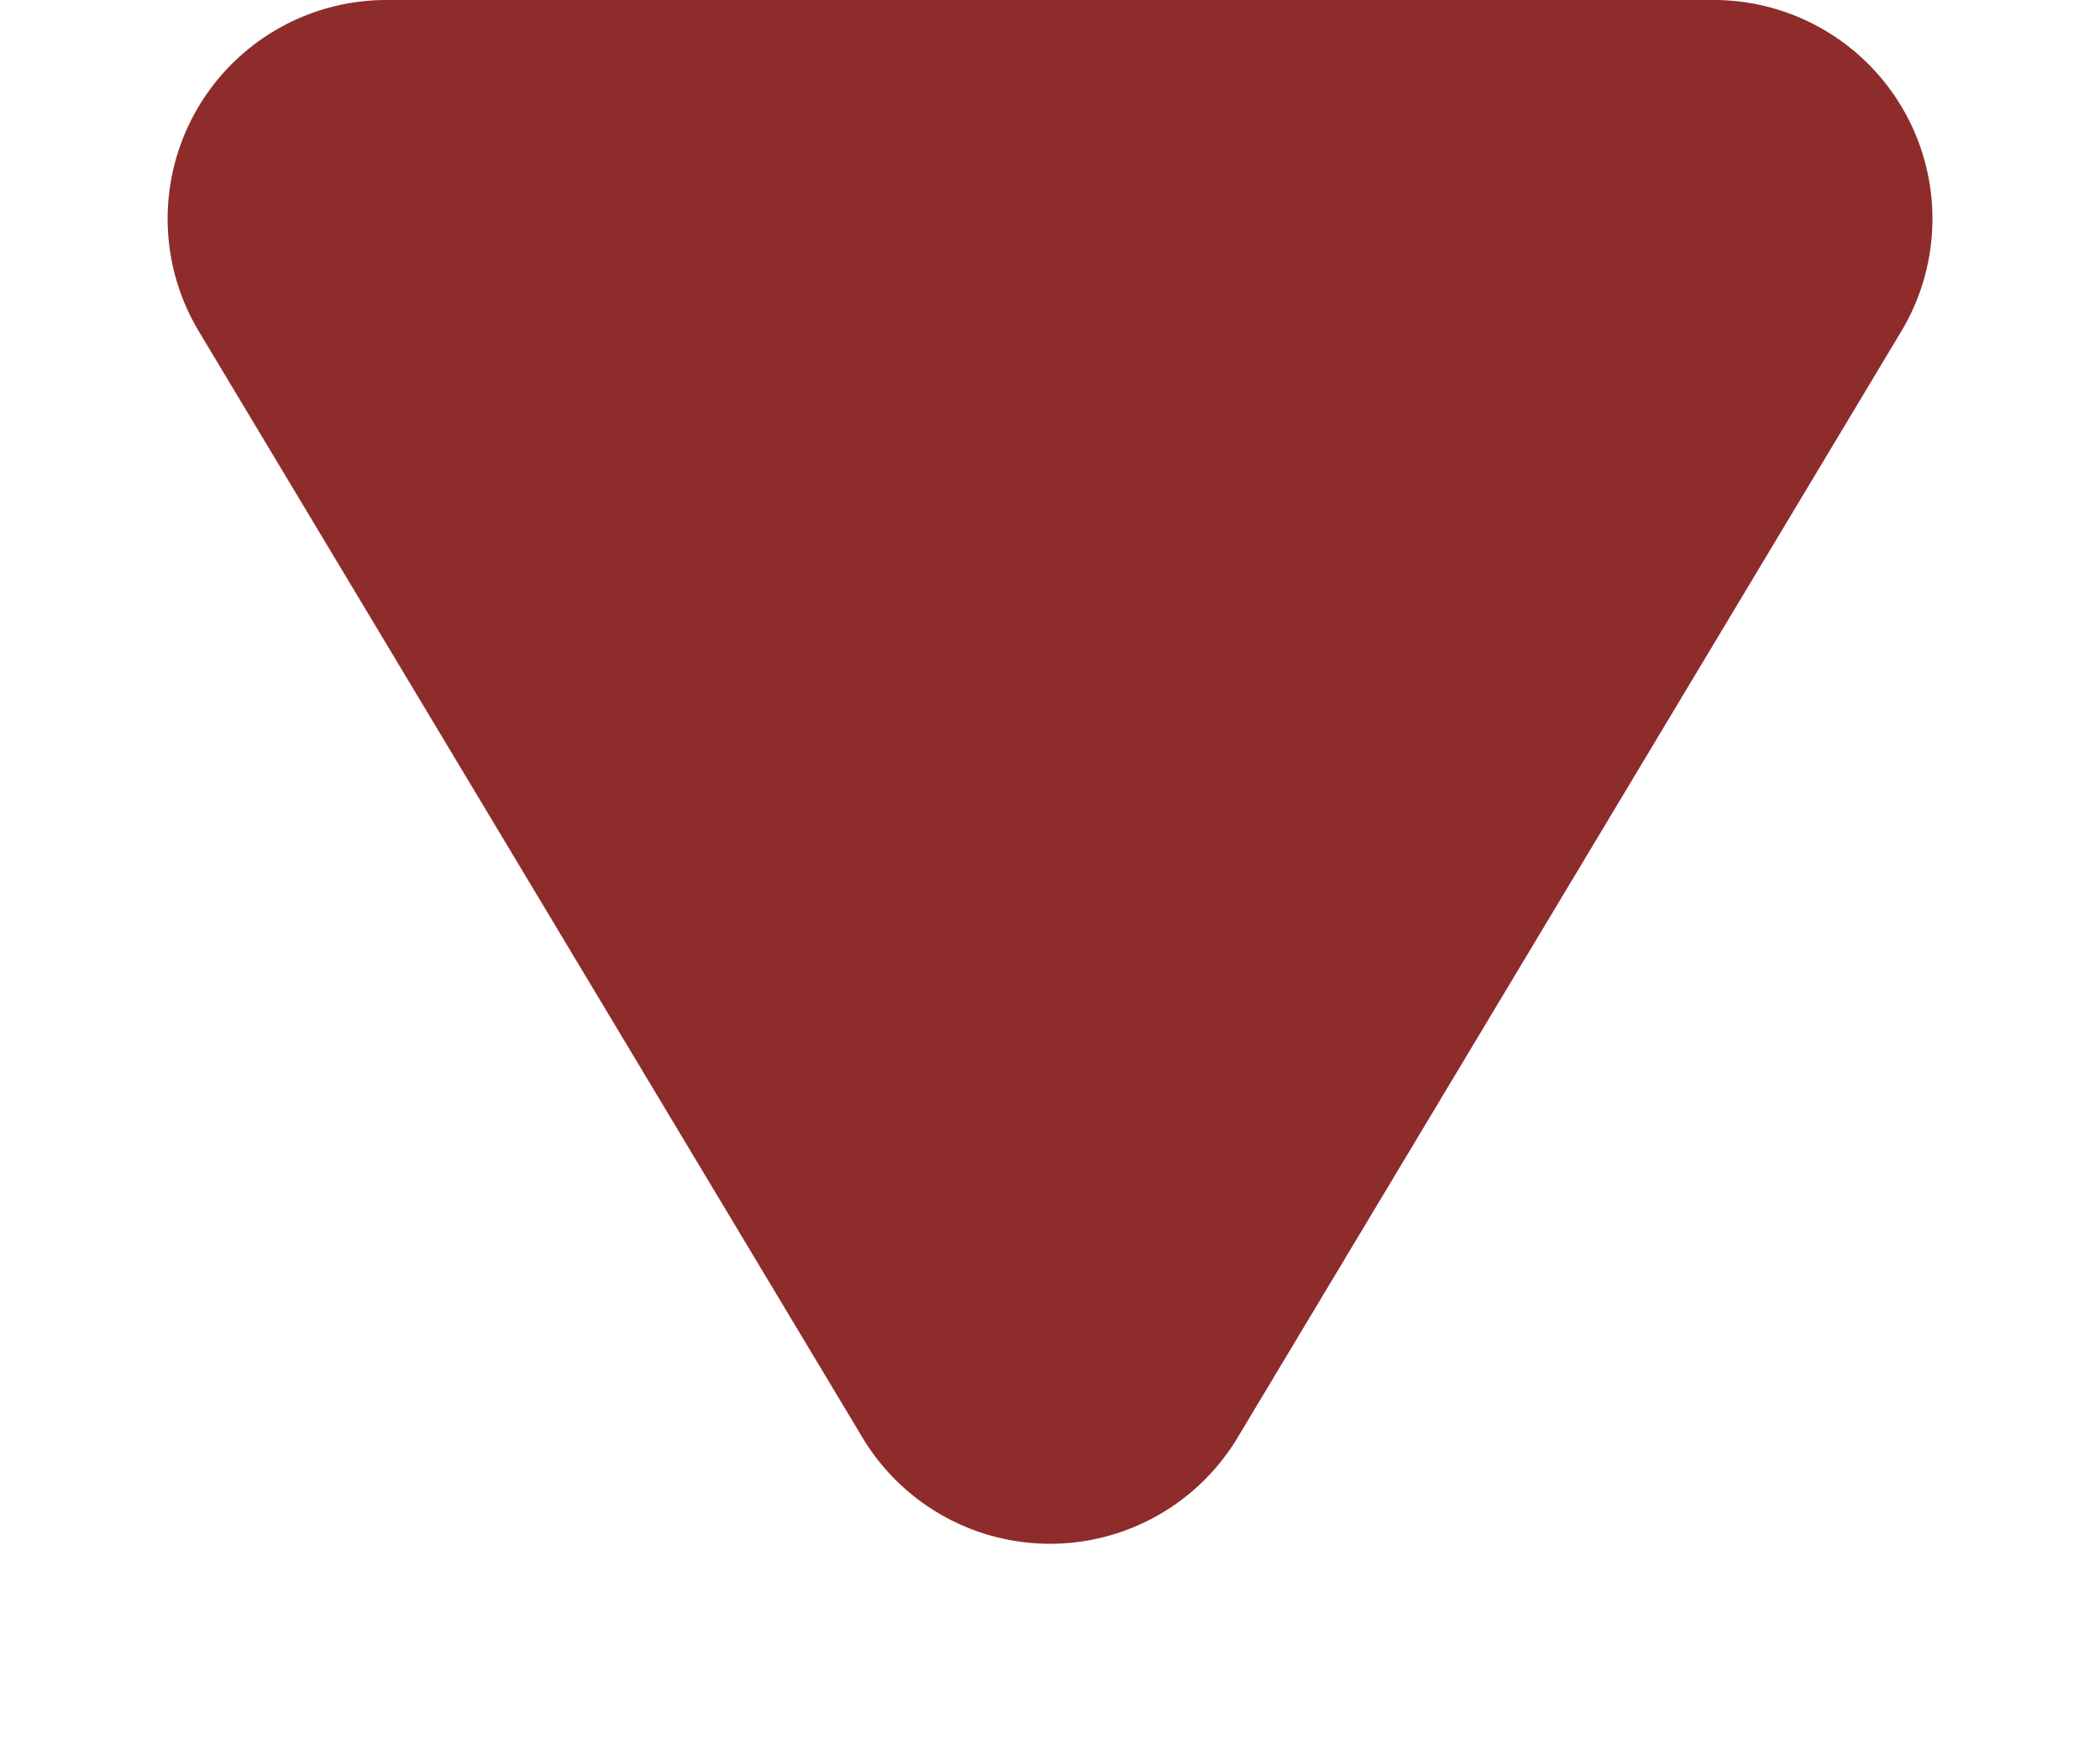 <svg xmlns="http://www.w3.org/2000/svg" width="24" height="20" viewBox="0 0 24 20">
  <path id="DOWN" d="M9.856,3.573a2.5,2.5,0,0,1,4.287,0l7.585,12.641A2.5,2.5,0,0,1,19.585,20H4.415a2.5,2.5,0,0,1-2.144-3.786Z" transform="translate(24 20) rotate(180)" fill="#8e2c2c"/>
</svg>
